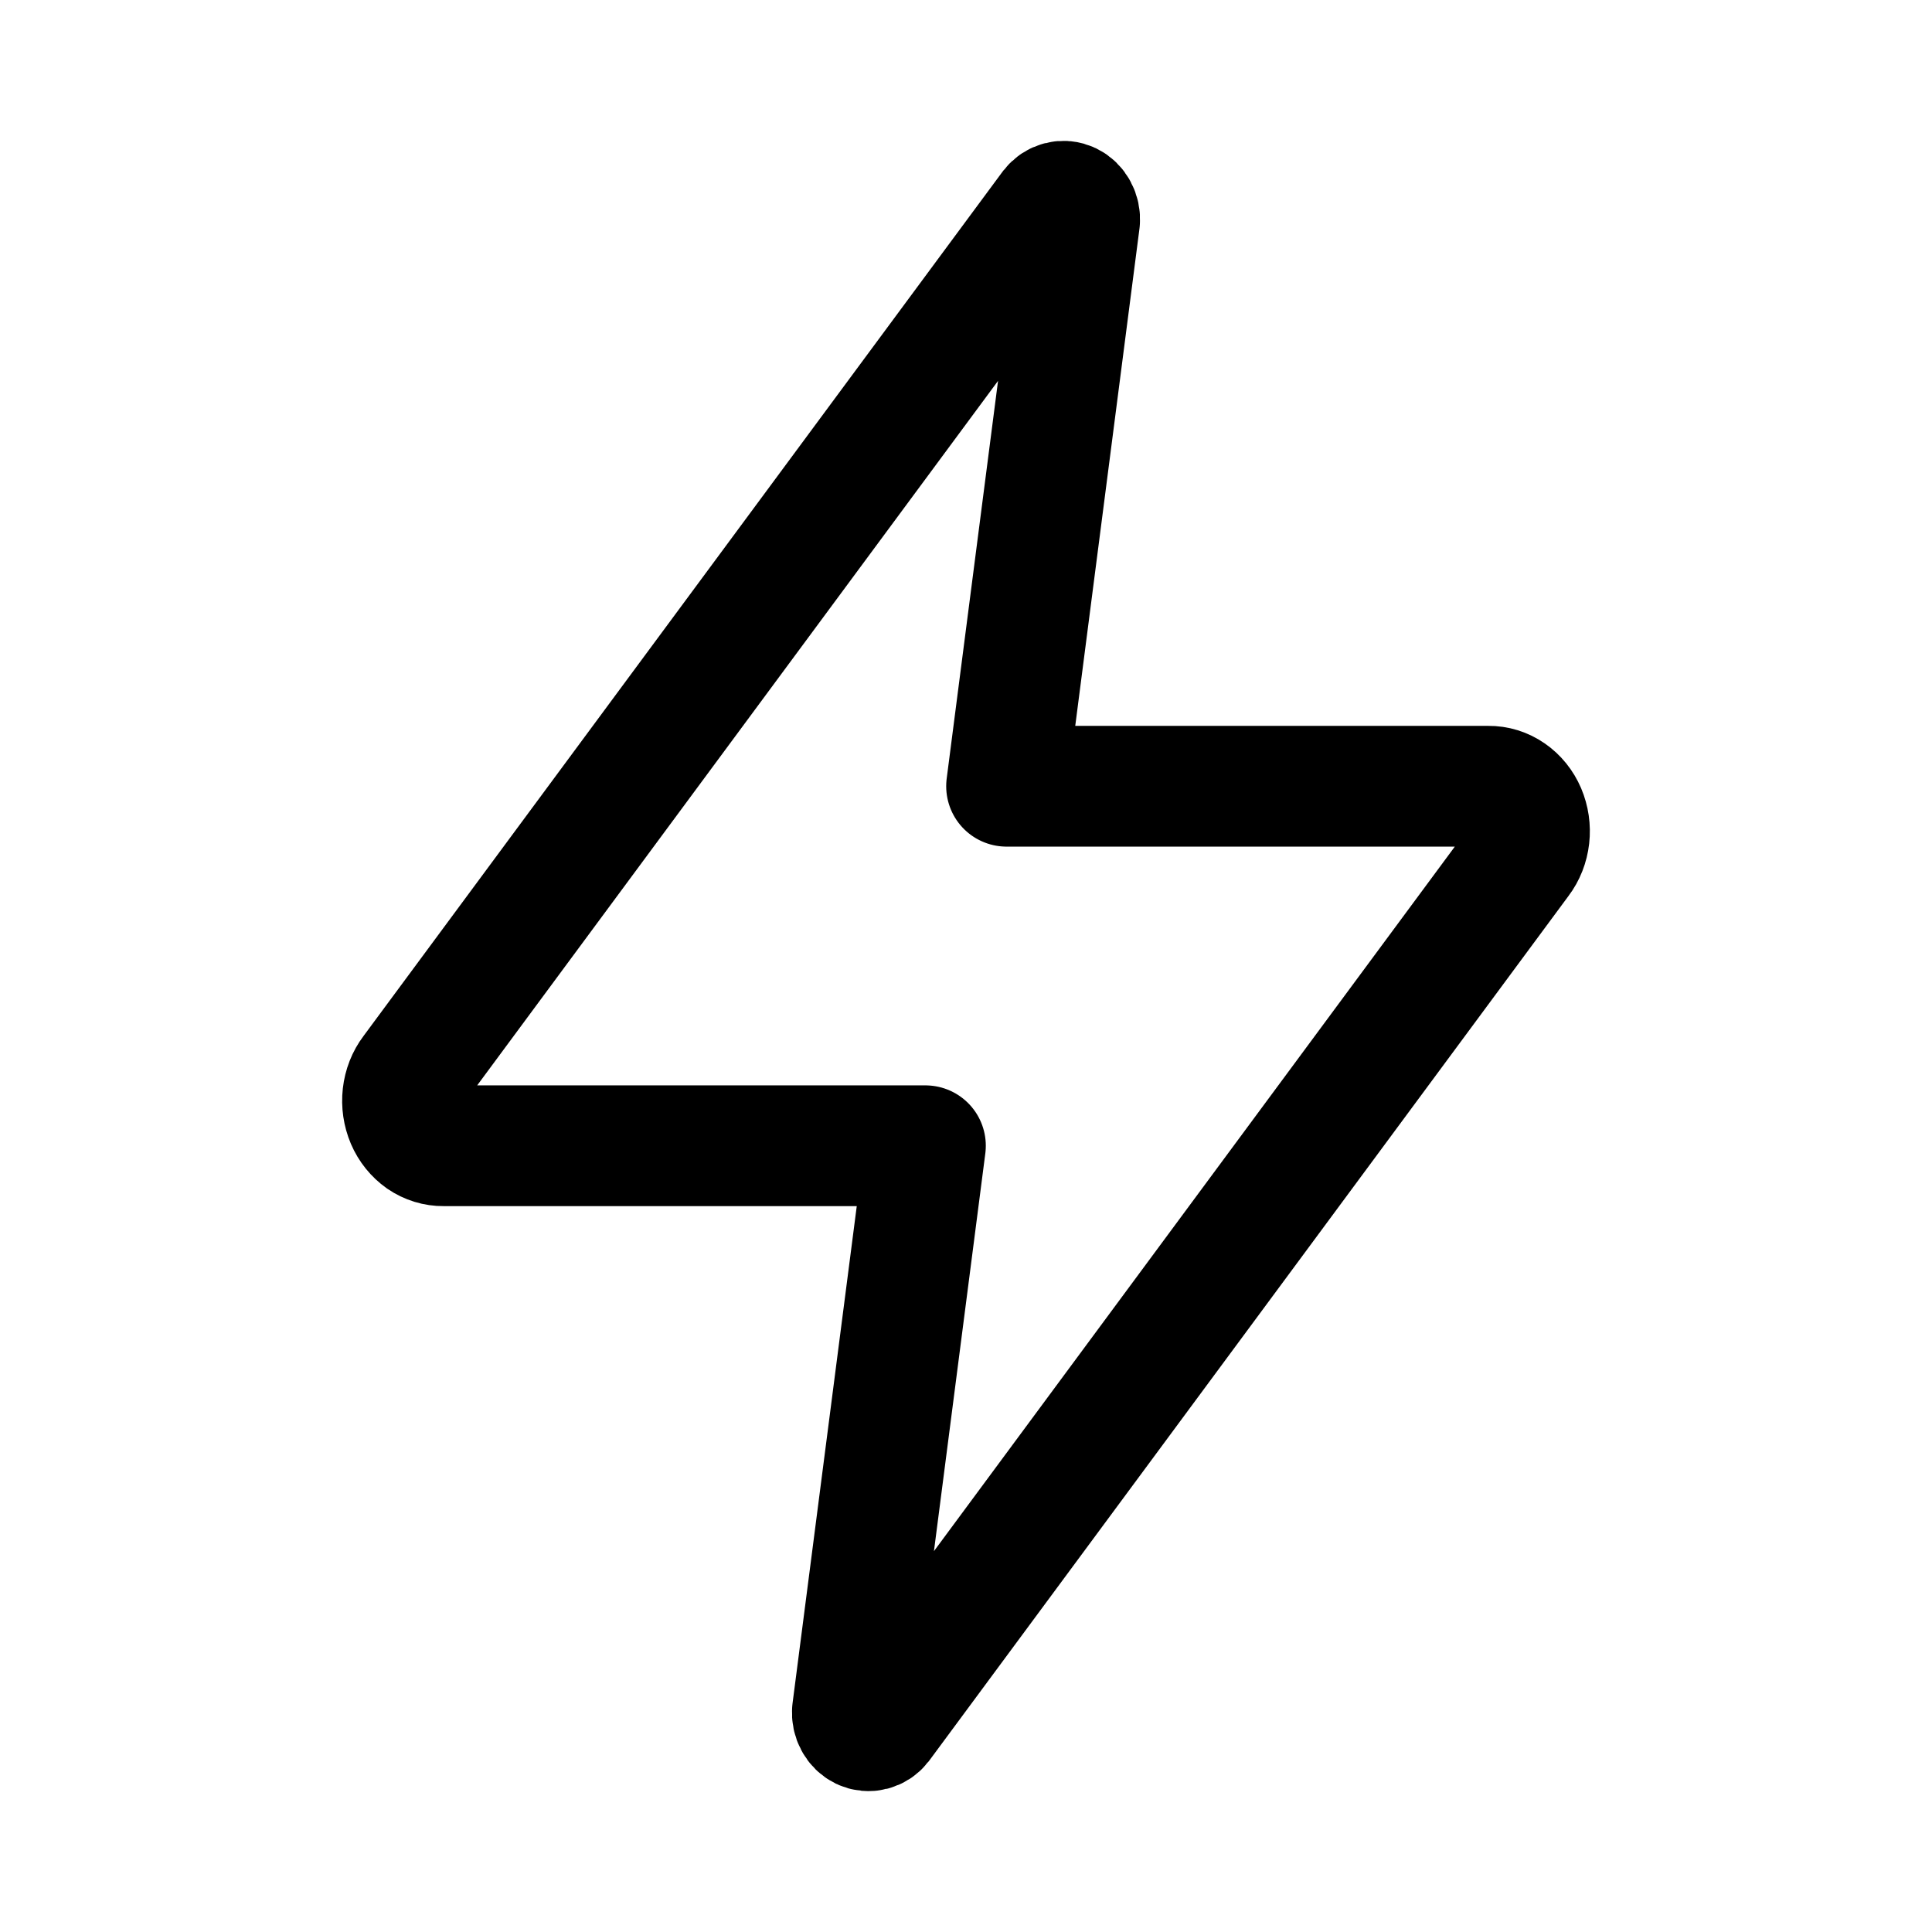 <svg width="24" height="24" viewBox="0 0 24 24" fill="none" xmlns="http://www.w3.org/2000/svg">
<path d="M13.058 2.577L5.117 13.318C5.055 13.399 5.016 13.499 5.004 13.605C4.992 13.711 5.008 13.818 5.049 13.915C5.09 14.011 5.156 14.092 5.237 14.149C5.319 14.205 5.414 14.234 5.51 14.233H11.496L10.589 21.256C10.585 21.303 10.595 21.35 10.617 21.391C10.638 21.431 10.671 21.463 10.71 21.482C10.75 21.501 10.793 21.505 10.835 21.494C10.876 21.484 10.914 21.459 10.942 21.423L18.883 10.682C18.945 10.601 18.984 10.501 18.996 10.395C19.008 10.289 18.992 10.182 18.951 10.085C18.91 9.989 18.844 9.908 18.763 9.852C18.681 9.795 18.587 9.766 18.49 9.767H12.504L13.411 2.744C13.415 2.697 13.405 2.65 13.383 2.609C13.362 2.569 13.329 2.537 13.29 2.518C13.25 2.499 13.207 2.495 13.165 2.506C13.124 2.516 13.086 2.541 13.058 2.577Z" stroke="black" stroke-width="1.5" stroke-linecap="round" stroke-linejoin="round"/>
</svg>
